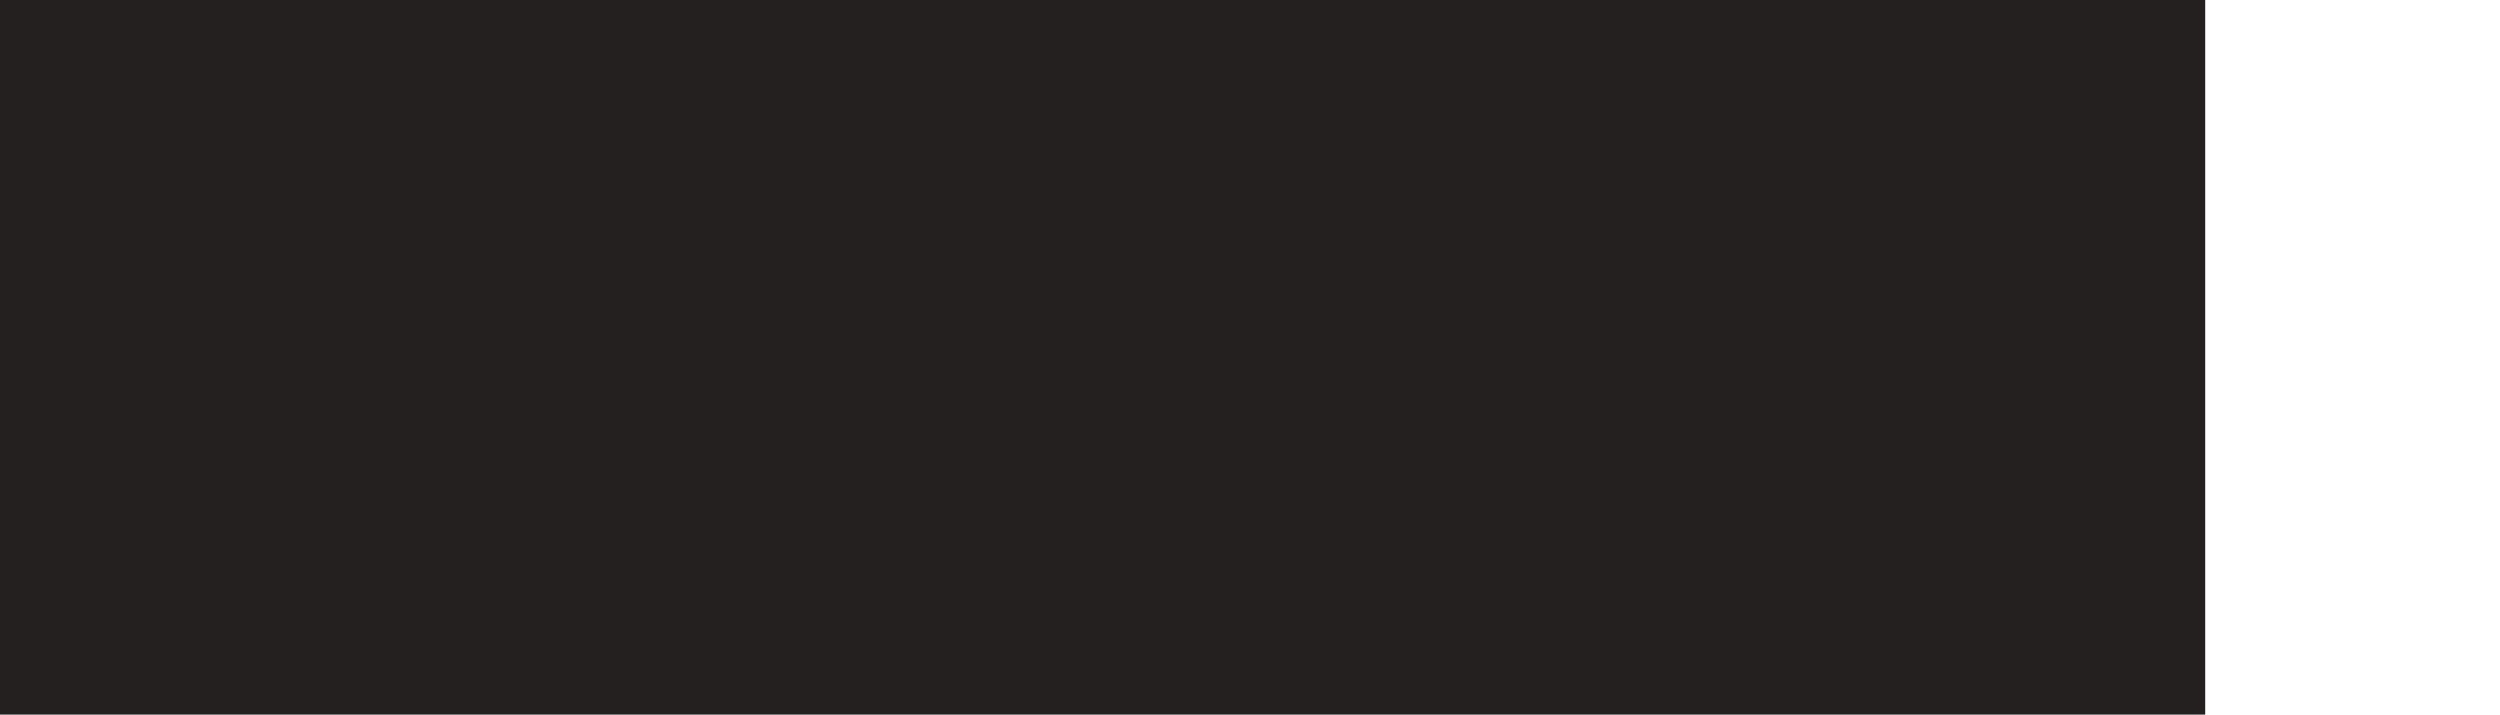 <?xml version="1.0" encoding="UTF-8"?>
<!DOCTYPE svg PUBLIC "-//W3C//DTD SVG 1.1//EN" "http://www.w3.org/Graphics/SVG/1.1/DTD/svg11.dtd">
<svg xmlns="http://www.w3.org/2000/svg" version="1.1" width="1200px" height="343px" style="shape-rendering:geometricPrecision; text-rendering:geometricPrecision; image-rendering:optimizeQuality; fill-rule:evenodd; clip-rule:evenodd" xmlns:xlink="http://www.w3.org/1999/xlink">
<g><path style="opacity:1" fill="#242020" d="M -0.5,-0.5 C 352.5,-0.5 705.5,-0.5 1058.5,-0.5C 1058.5,235.167 1058.5,470.833 1058.5,706.5C 1054.81,710.194 1051.14,713.86 1047.5,717.5C 1046.17,718.167 1045.17,719.167 1044.5,720.5C 1037.13,724.874 1029.13,726.374 1020.5,725C 1002.46,720.597 984.46,716.097 966.5,711.5C 972.019,738.778 961.019,749.611 933.5,744C 930.471,743.461 927.471,742.794 924.5,742C 907.683,735.006 890.683,728.506 873.5,722.5C 873.082,721.778 872.416,721.278 871.5,721C 868.854,720.503 866.187,720.336 863.5,720.5C 856.799,721.004 850.132,721.838 843.5,723C 832.532,726.367 821.365,728.867 810,730.5C 806.825,730.054 803.658,729.554 800.5,729C 791.609,725.389 782.609,722.055 773.5,719C 768.5,718.333 763.5,718.333 758.5,719C 739.715,723.928 721.048,729.262 702.5,735C 692.008,737.972 681.341,738.972 670.5,738C 662.169,737.252 655.336,733.752 650,727.5C 646.363,714.195 637.863,706.029 624.5,703C 613.993,701.797 603.66,699.797 593.5,697C 585.664,692.659 579.331,686.826 574.5,679.5C 573.855,677.174 572.522,675.507 570.5,674.5C 569.772,672.265 568.439,670.432 566.5,669C 560.086,667.083 553.586,665.583 547,664.5C 543.224,664.847 539.891,666.181 537,668.5C 536.383,669.449 536.549,670.282 537.5,671C 545.163,674.829 552.496,679.163 559.5,684C 565.004,690.385 564.004,695.718 556.5,700C 547.018,702.18 537.685,701.513 528.5,698C 508.049,687.845 487.049,678.845 465.5,671C 456.989,668.469 448.322,667.469 439.5,668C 426.346,673.081 413.346,678.414 400.5,684C 393.208,690.657 385.875,697.324 378.5,704C 364.894,712.394 350.06,716.227 334,715.5C 323.531,711.189 313.031,706.689 302.5,702C 287.15,699.802 272.484,702.135 258.5,709C 251.923,713.239 246.923,718.739 243.5,725.5C 242.599,726.29 241.932,727.29 241.5,728.5C 236.18,752.057 222.847,758.057 201.5,746.5C 201.027,745.094 200.027,744.427 198.5,744.5C 190.671,738.391 181.838,734.724 172,733.5C 161.608,733.85 153.108,738.017 146.5,746C 138.738,751.773 130.071,753.773 120.5,752C 112.283,749.363 103.95,747.196 95.5,745.5C 83.483,748.513 71.483,751.513 59.5,754.5C 55.106,753.988 50.772,753.154 46.5,752C 43.405,751.065 41.071,749.231 39.5,746.5C 38.222,741.865 38.222,737.198 39.5,732.5C 39.5,731.5 39.5,730.5 39.5,729.5C 39.446,727.368 38.446,726.035 36.5,725.5C 35.4,724.442 34.066,723.608 32.5,723C 21.304,722.59 10.304,721.09 -0.5,718.5C -0.5,478.833 -0.5,239.167 -0.5,-0.5 Z"/></g>
<g><path style="opacity:0.988" fill="#352a1e" d="M 570.5,674.5 C 572.522,675.507 573.855,677.174 574.5,679.5C 572.478,678.493 571.145,676.826 570.5,674.5 Z"/></g>
<g><path style="opacity:0.035" fill="#42321c" d="M 337.5,716.5 C 340.304,715.362 343.304,715.195 346.5,716C 343.518,716.498 340.518,716.665 337.5,716.5 Z"/></g>
<g><path style="opacity:0.999" fill="#272220" d="M 387.5,714.5 C 391.273,714.263 394.94,714.763 398.5,716C 400.652,720.873 398.985,723.54 393.5,724C 384.768,725.034 382.768,721.867 387.5,714.5 Z"/></g>
<g><path style="opacity:0.027" fill="#3f301d" d="M 1047.5,717.5 C 1047.5,719.5 1046.5,720.5 1044.5,720.5C 1045.17,719.167 1046.17,718.167 1047.5,717.5 Z"/></g>
<g><path style="opacity:0.984" fill="#352a1e" d="M 863.5,720.5 C 866.187,720.336 868.854,720.503 871.5,721C 872.416,721.278 873.082,721.778 873.5,722.5C 869.989,722.101 866.656,721.434 863.5,720.5 Z"/></g>
<g><path style="opacity:1" fill="#252020" d="M 366.5,722.5 C 375.91,720.751 381.243,724.584 382.5,734C 379.803,743.371 373.803,749.704 364.5,753C 358.669,755.229 353.002,754.895 347.5,752C 345.004,747.677 344.838,743.177 347,738.5C 352.293,731.616 358.793,726.282 366.5,722.5 Z"/></g>
<g><path style="opacity:1" fill="#272220" d="M 768.5,725.5 C 775.544,724.533 782.044,725.867 788,729.5C 790.653,734.536 789.153,737.703 783.5,739C 776.345,740.834 770.845,738.667 767,732.5C 766.4,729.905 766.9,727.571 768.5,725.5 Z"/></g>
<g><path style="opacity:0.075" fill="#41321c" d="M 36.5,725.5 C 38.446,726.035 39.446,727.368 39.5,729.5C 38.026,728.564 37.026,727.23 36.5,725.5 Z"/></g>
<g><path style="opacity:0.067" fill="#3a2f1c" d="M 243.5,725.5 C 243.715,727.179 243.048,728.179 241.5,728.5C 241.932,727.29 242.599,726.29 243.5,725.5 Z"/></g>
<g><path style="opacity:1" fill="#282320" d="M 999.5,736.5 C 1001.53,736.338 1003.53,736.505 1005.5,737C 1007.27,738.439 1009.27,739.439 1011.5,740C 1016.08,744.599 1015.24,747.432 1009,748.5C 1001.8,747.482 998.63,743.482 999.5,736.5 Z"/></g>
<g><path style="opacity:0.831" fill="#3b2e1c" d="M 39.5,732.5 C 38.222,737.198 38.222,741.865 39.5,746.5C 37.116,745.575 36.116,743.742 36.5,741C 36.762,738.453 37.262,735.953 38,733.5C 38.383,732.944 38.883,732.611 39.5,732.5 Z"/></g>
<g><path style="opacity:1" fill="#262120" d="M 1051.5,738.5 C 1052.17,739.833 1053.17,740.833 1054.5,741.5C 1056.77,747.792 1054.44,751.626 1047.5,753C 1041.42,753.486 1035.76,752.153 1030.5,749C 1026.95,746.009 1026.29,742.675 1028.5,739C 1036.14,737.201 1043.81,737.034 1051.5,738.5 Z"/></g>
<g><path style="opacity:0.024" fill="#40311c" d="M 1051.5,738.5 C 1053.5,738.5 1054.5,739.5 1054.5,741.5C 1053.17,740.833 1052.17,739.833 1051.5,738.5 Z"/></g>
<g><path style="opacity:0.463" fill="#392c1d" d="M 198.5,744.5 C 200.027,744.427 201.027,745.094 201.5,746.5C 199.973,746.573 198.973,745.906 198.5,744.5 Z"/></g>
<g><path style="opacity:1" fill="#282220" d="M 805.5,746.5 C 806.369,748.717 806.702,751.05 806.5,753.5C 803.492,754.741 800.492,754.574 797.5,753C 794.601,749.844 794.935,747.178 798.5,745C 800.5,744.333 802.5,744.333 804.5,745C 805.056,745.383 805.389,745.883 805.5,746.5 Z"/></g>
<g><path style="opacity:0.949" fill="#3a2d1d" d="M 805.5,746.5 C 807.439,747.014 808.439,748.347 808.5,750.5C 808.547,752.038 807.88,753.038 806.5,753.5C 806.702,751.05 806.369,748.717 805.5,746.5 Z"/></g>
<g><path style="opacity:0.999" fill="#282220" d="M 192.5,758.5 C 195.909,758.249 199.242,758.583 202.5,759.5C 204.256,761.191 204.756,763.191 204,765.5C 200.102,768.524 195.935,769.357 191.5,768C 188.951,764.648 189.284,761.481 192.5,758.5 Z"/></g>
<g><path style="opacity:1" fill="#272120" d="M 166.5,764.5 C 170.261,764.648 173.761,765.648 177,767.5C 178.854,770.652 178.521,773.652 176,776.5C 168.761,782.631 160.594,784.131 151.5,781C 149.294,778.791 148.96,776.291 150.5,773.5C 154.757,768.376 160.091,765.376 166.5,764.5 Z"/></g>
</svg>
